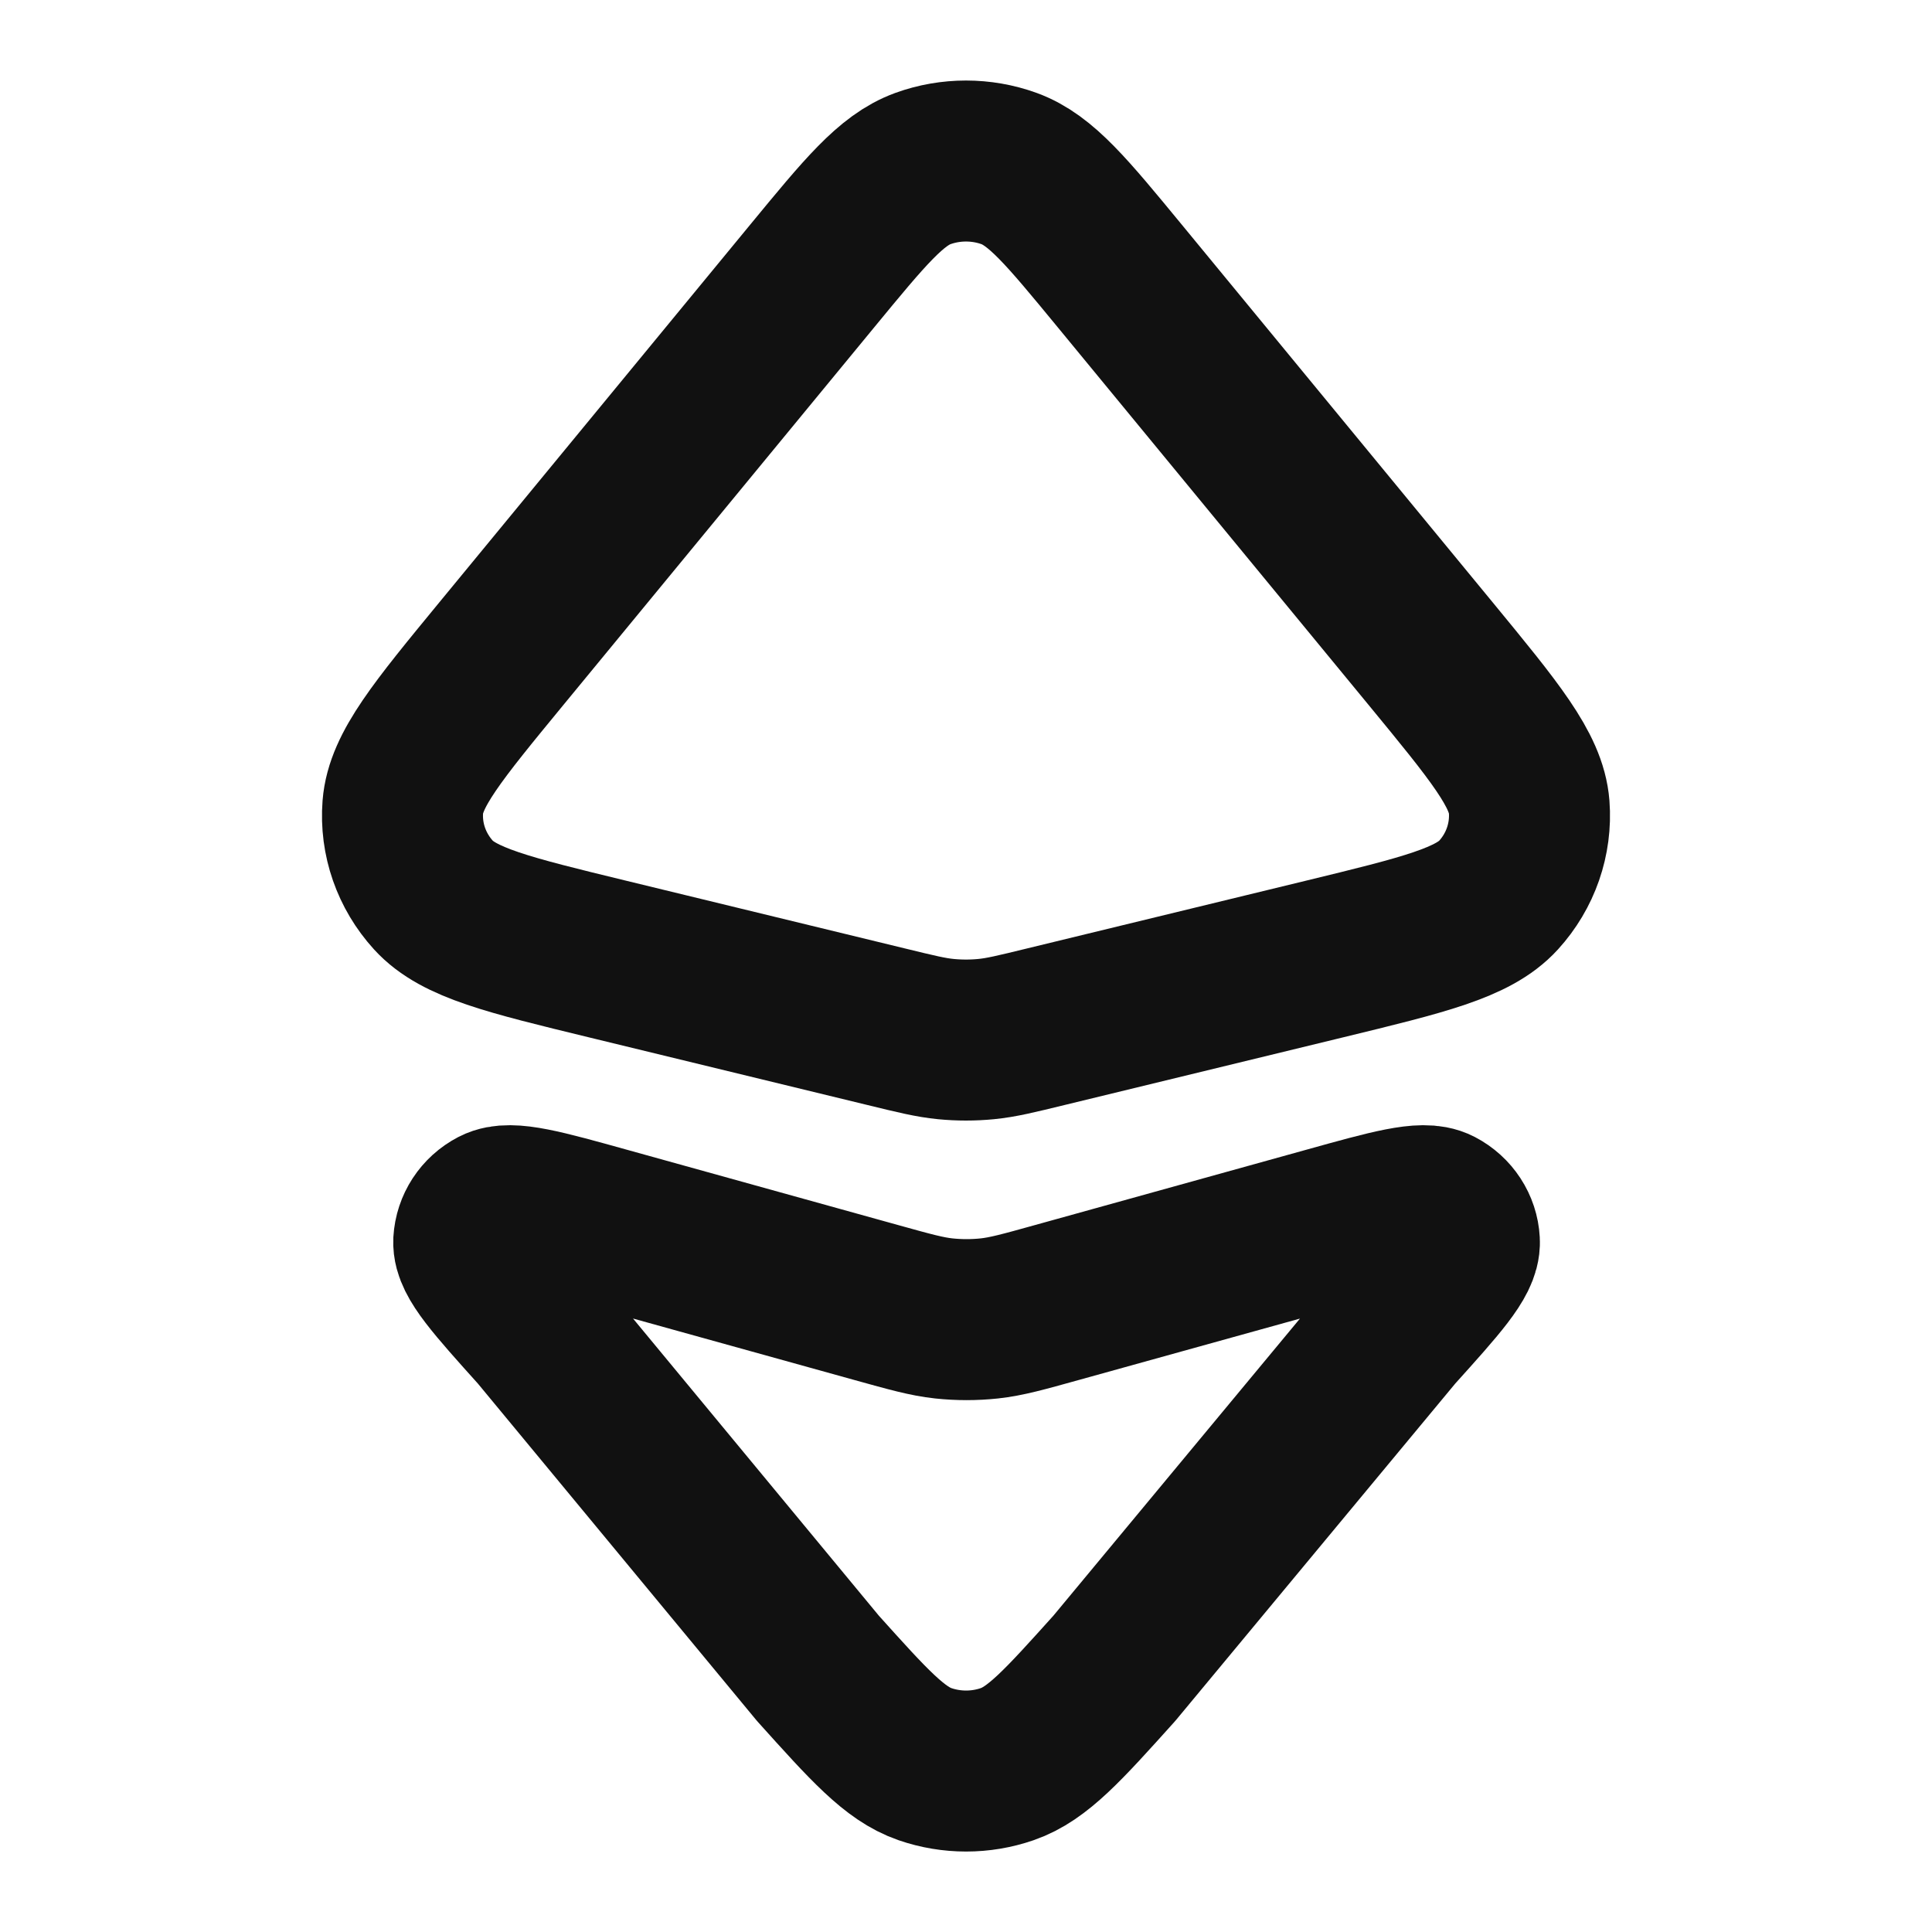 <svg width="24" height="24" viewBox="0 0 24 24" fill="none" xmlns="http://www.w3.org/2000/svg">
<path d="M10.09 3.428C10.743 2.635 11.069 2.238 11.464 2.094C11.809 1.969 12.191 1.969 12.536 2.094C12.931 2.238 13.257 2.635 13.91 3.428L17.772 8.12C18.564 9.083 18.96 9.564 18.996 10.023C19.026 10.424 18.889 10.819 18.615 11.12C18.301 11.464 17.686 11.614 16.455 11.913L12.989 12.755C12.62 12.845 12.436 12.89 12.249 12.908C12.084 12.924 11.916 12.924 11.751 12.908C11.564 12.89 11.38 12.845 11.011 12.755L7.545 11.913C6.314 11.614 5.699 11.464 5.385 11.12C5.111 10.819 4.973 10.424 5.004 10.023C5.04 9.564 5.436 9.083 6.228 8.12L10.09 3.428Z" stroke="#111111" stroke-width="2" stroke-linecap="round" stroke-linejoin="round"/>
<path d="M13.842 20.725C13.207 21.431 12.889 21.785 12.512 21.915C12.182 22.029 11.821 22.029 11.49 21.915C11.114 21.785 10.796 21.431 10.161 20.725L6.693 16.533C6.148 15.927 5.875 15.623 5.885 15.423C5.895 15.25 5.996 15.094 6.154 15.012C6.336 14.917 6.734 15.027 7.531 15.249L10.887 16.181C11.304 16.297 11.512 16.355 11.724 16.378C11.912 16.398 12.102 16.398 12.29 16.378C12.502 16.355 12.71 16.297 13.127 16.181L16.484 15.249C17.28 15.027 17.679 14.917 17.861 15.012C18.018 15.094 18.12 15.25 18.129 15.423C18.14 15.623 17.867 15.927 17.321 16.533L13.842 20.725Z" stroke="#111111" stroke-width="2" stroke-linecap="round" stroke-linejoin="round"/>
</svg>
